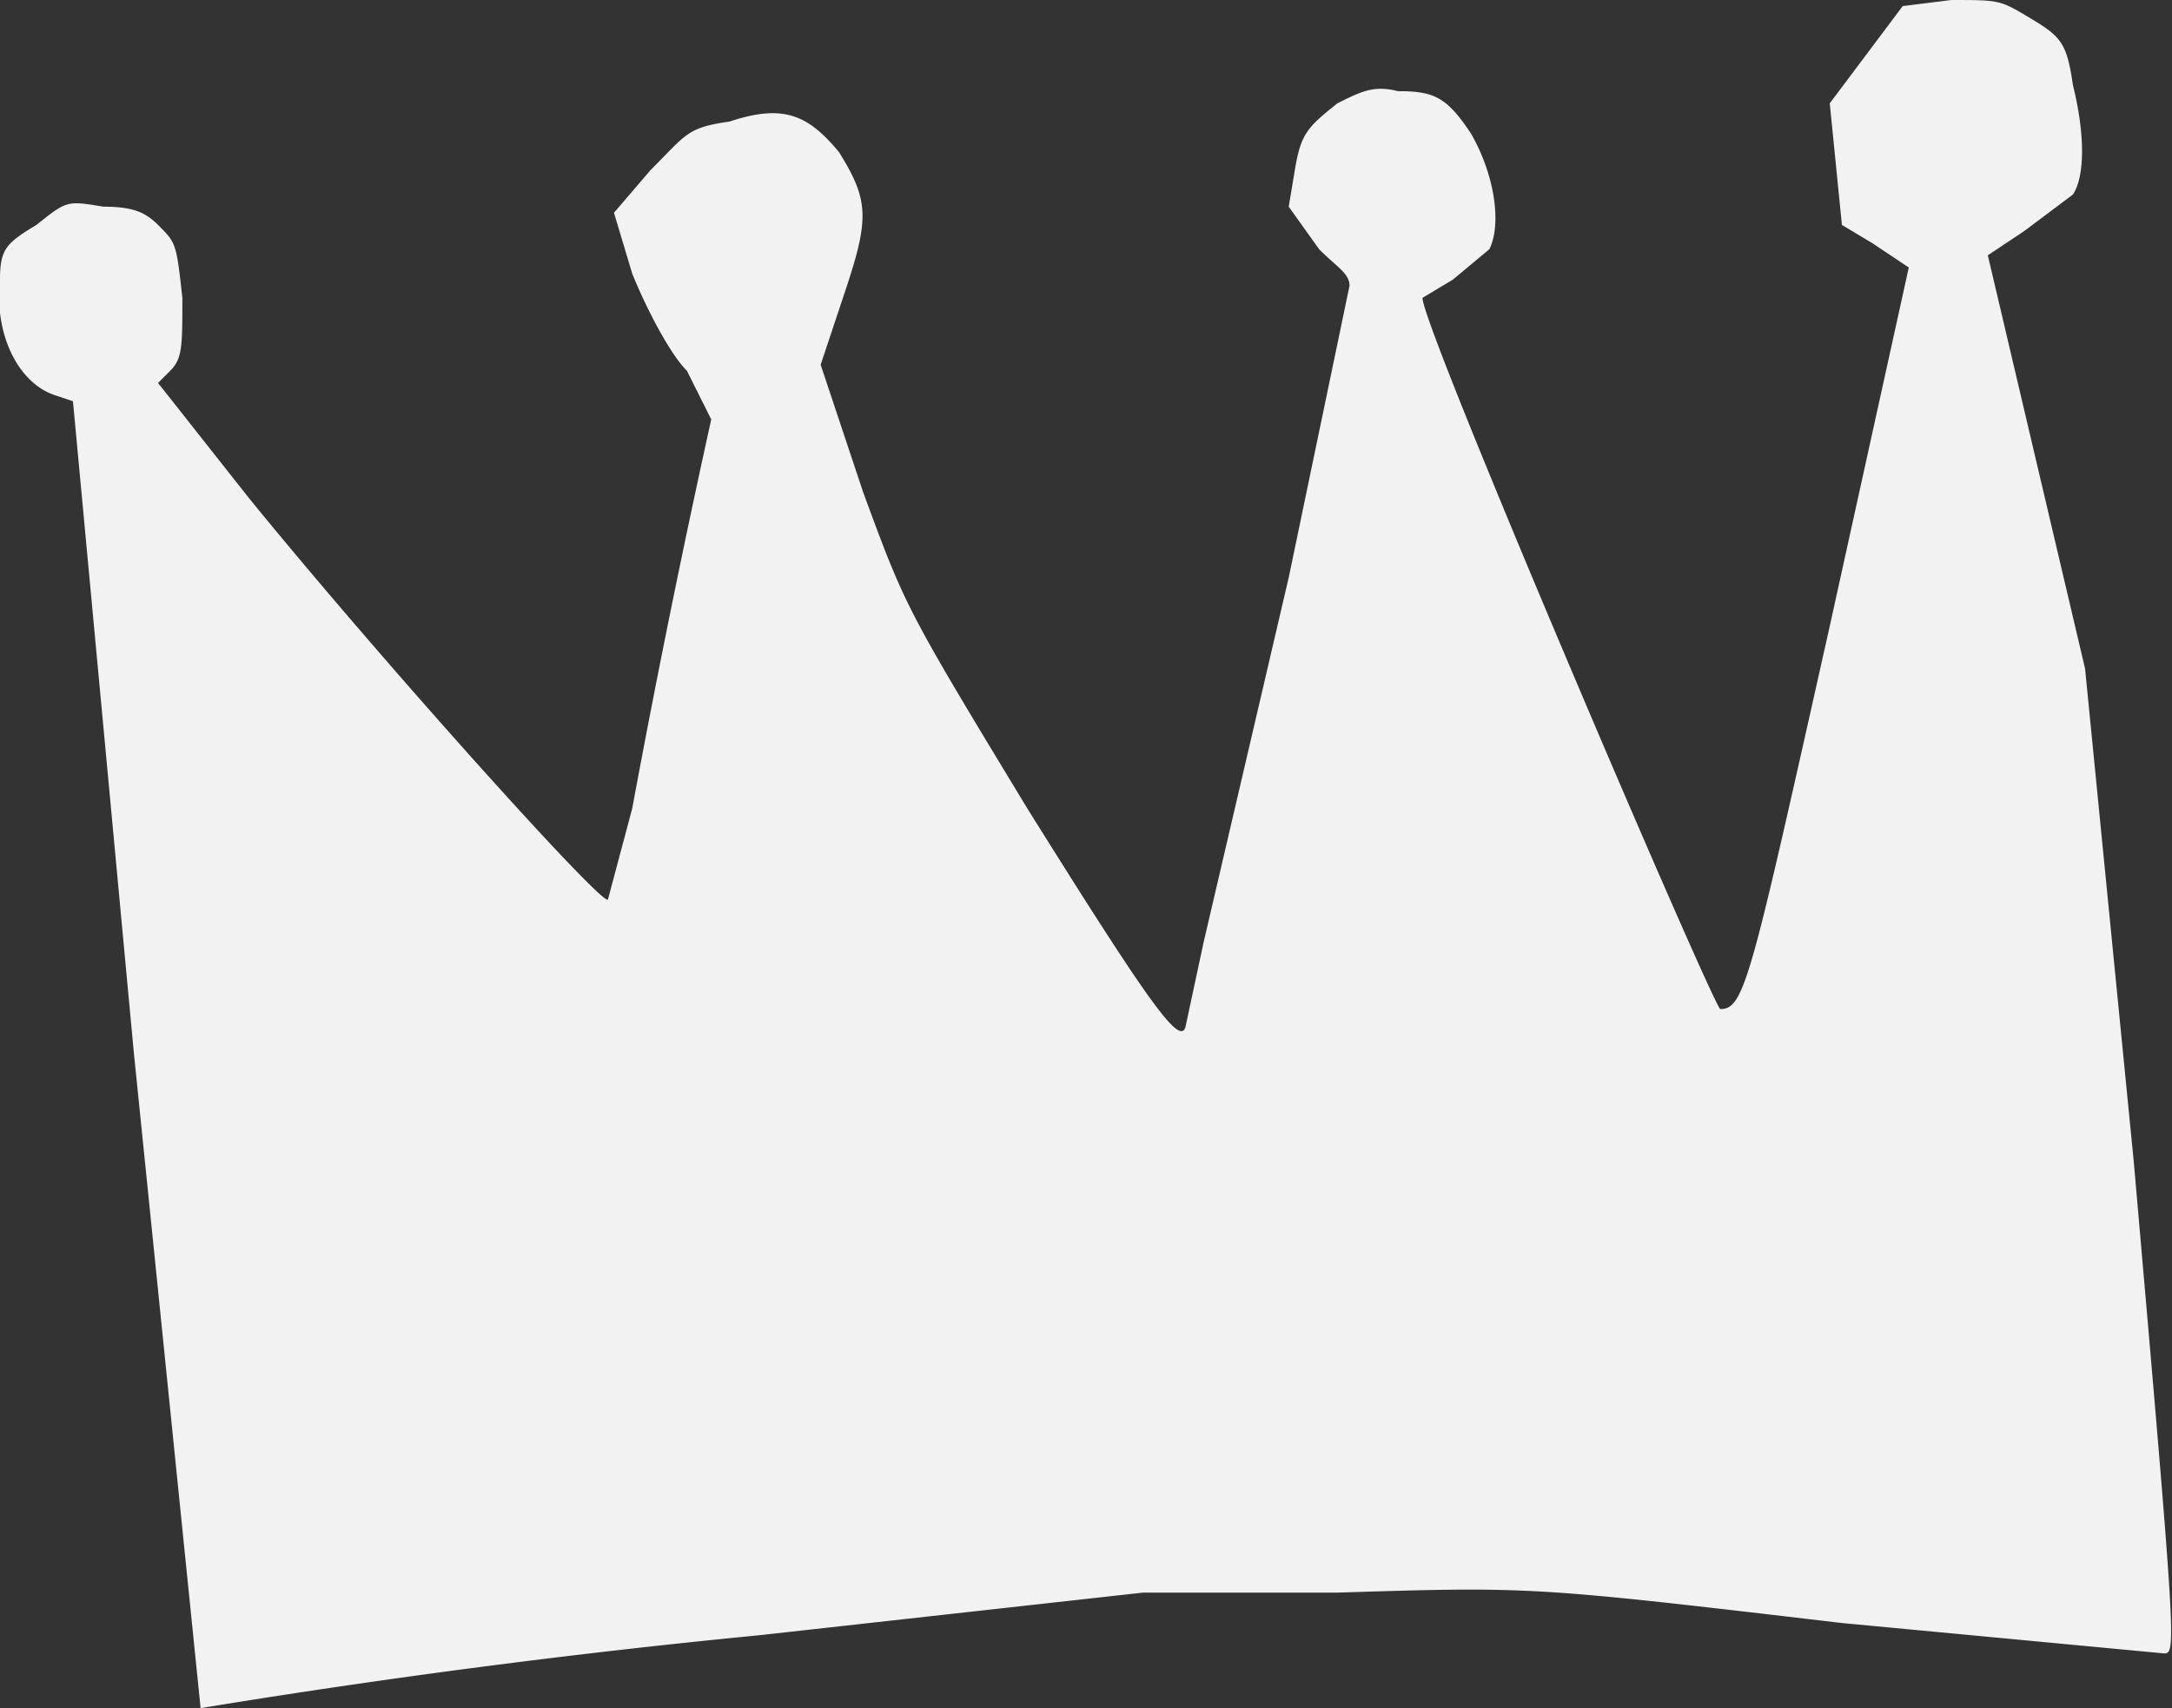 <svg xmlns="http://www.w3.org/2000/svg" width="357.3" height="281" fill="none"><rect width="100%" height="100%" fill="#333333" stroke="none"/><path fill="#f2f2f2" d="M303 267c-51-6-51-6-83-5h-32l-63 7a1419 1419 0 0 0-92 12L22 173 12 66l-3-1C3 63-1 55 0 46c0-5 1-6 6-9 5-4 5-4 11-3 5 0 7 1 9 3 3 3 3 3 4 12 0 8 0 10-2 12l-2 2 15 19c22 27 58 67 59 66l4-15a1924 1924 0 0 1 13-64l-4-8c-3-3-7-11-9-16l-3-10 6-7c6-6 6-7 13-8 9-3 13-1 18 5 5 8 5 11 1 23l-4 12 7 21c7 19 7 19 27 52 20 32 25 39 26 36l3-14 14-60 10-48c0-2-2-3-5-6l-5-7 1-6c1-6 2-7 7-11 4-2 6-3 10-2 6 0 8 1 12 7 4 7 5 15 3 19l-6 5-5 3c0 5 48 117 49 117 4 0 5-5 18-63l13-59-6-4-5-3-1-10-1-10 6-8 6-8 8-1c8 0 8 0 13 3s6 4 7 11c2 8 2 15 0 18l-8 6-6 4 8 34 8 34 8 81c7 80 7 81 5 81z"/></svg>
